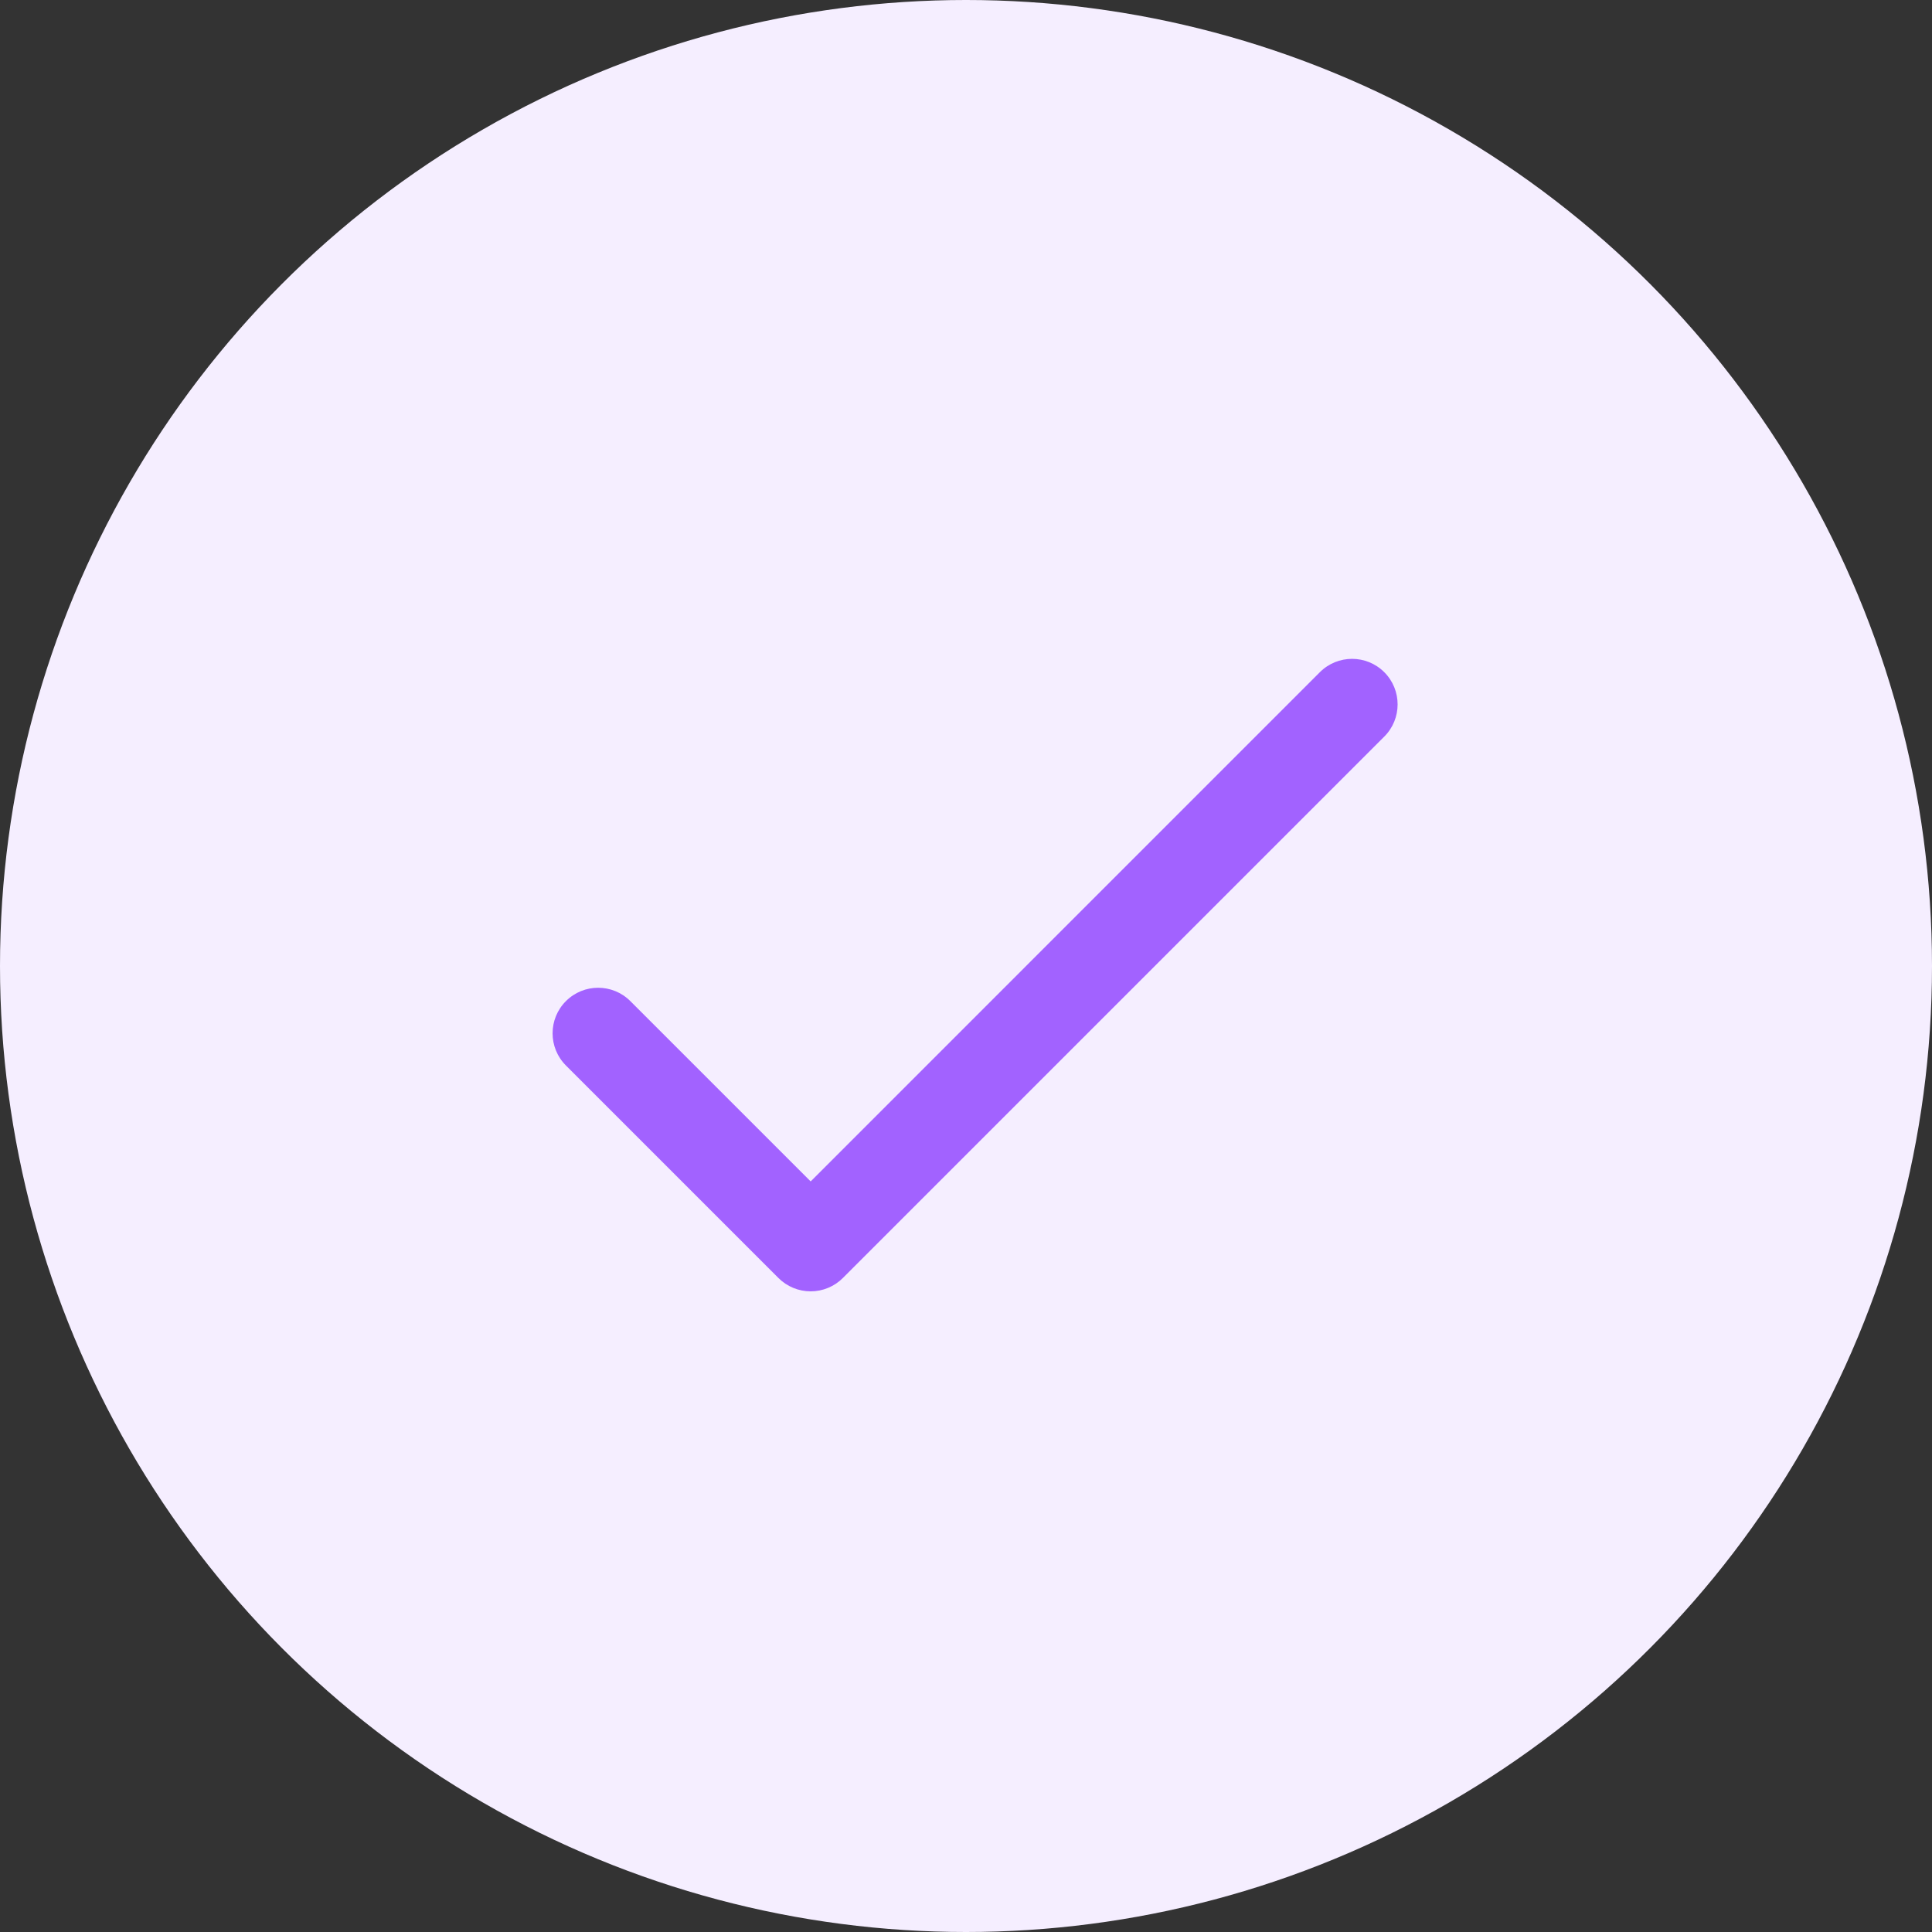 <svg width="70" height="70" viewBox="0 0 70 70" fill="none" xmlns="http://www.w3.org/2000/svg">
<rect x="0" y="0" width="70" height="70" fill="#333333" stroke="none"/>
<circle cx="35" cy="35" r="35" fill="#F5EEFF"/>
<path fill-rule="evenodd" clip-rule="evenodd" d="M50.155 24.355C50.799 24.999 50.799 26.044 50.155 26.688L30.538 46.305C30.229 46.614 29.809 46.788 29.372 46.788C28.934 46.788 28.514 46.614 28.205 46.305L20.505 38.605C19.86 37.961 19.86 36.916 20.505 36.272C21.149 35.627 22.194 35.627 22.838 36.272L29.372 42.805L47.821 24.355C48.466 23.71 49.511 23.71 50.155 24.355Z" fill="#A262FF"/>
</svg>

